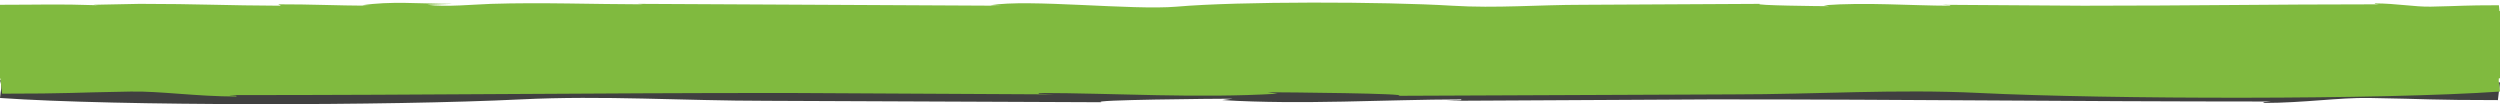 <svg xmlns="http://www.w3.org/2000/svg" xmlns:xlink="http://www.w3.org/1999/xlink" width="1920" height="80" viewBox="0 0 1920 80">
  <defs>
    <clipPath id="clip-search-background">
      <rect width="1920" height="80"/>
    </clipPath>
  </defs>
  <g id="search-background" clip-path="url(#clip-search-background)">
    <path id="Path_59750" data-name="Path 59750" d="M0,16.731c429.271,2.519,810.458.8,1224.63,1.09q-9.658.271-19.316.545,77.264-.547,154.527-1.09c84.067,3.261,217.847,3.45,318.7.545h152.609c14.4.309,24.8-1.824,32.833-1.635,15.952.378,32.817,3.214,56.014,2.18-1.948-4.99-.465-7.7,0-13.616-90.125-6.3-300.043-5.986-399.833-1.09-63.99,3.145-124.449-1.09-189.308-1.086q-128.429-.547-256.89-1.09c10.716,1.832-86.929,2.712-100.445,2.721l7.732-1.086c-61.662-3.729-125.012.459-183.508.541V3.12q5.8-.277,11.583-.545Q706.977,3.115,604.59,3.66c-158.18,0-267.134-1.605-428.815-1.631q2.9-.277,5.8-.545V.939C150.6.965,123.49,5.132,100.445,4.75,53.488,3.969,54.2,3.137,1.614,3.12Z" transform="translate(1920 80) rotate(180)" fill="#404040"/>
    <path id="Path_59750-2" data-name="Path 59750" d="M1920,16.731c-429.271,2.519-810.458.8-1224.63,1.09q9.658.271,19.316.545-77.264-.547-154.527-1.09c-84.067,3.261-217.847,3.45-318.7.545H88.847c-14.4.309-24.795-1.824-32.832-1.635C40.062,16.564,23.2,19.4,0,18.367c1.948-4.99.465-7.7,0-13.616,90.125-6.3,300.043-5.986,399.833-1.09,63.991,3.146,124.449-1.09,189.308-1.086q128.429-.547,256.89-1.09C835.315,3.317,932.959,4.2,946.476,4.205L938.744,3.12c61.661-3.729,125.012.459,183.508.541V3.12q-5.8-.277-11.583-.545,102.355.541,204.742,1.086c158.18,0,267.134-1.605,428.815-1.631q-2.9-.277-5.8-.545V.94c30.976.026,58.085,4.193,81.13,3.811,46.957-.781,46.241-1.614,98.831-1.631Z" transform="translate(1920 75.065) rotate(180)" fill="#80ba3f"/>
    <path id="Path_59750-3" data-name="Path 59750" d="M0,2.059C227.208.406,428.966,1.532,648.183,1.344q-5.112-.178-10.224-.358l81.789.715c44.5-2.14,115.3-2.264,168.686-.358h80.774c7.621-.2,13.124,1.2,17.378,1.073,8.443-.248,17.37-2.109,29.648-1.43,30,1.661,101.141,2.306,131.884.358q83.312.714,166.648,1.43-17.378-.359-34.764-.715l-1.023-.715,105.306.715q28.11-.359,56.226-.715c22,1.7,56.081,1.38,78.728,0,29.881-1.819,56.411,2.244,72.581.358q12.278.177,24.54.358c30.043,0,58.732.87,84.859-.715h50.1c49.088,0,99.682,1.371,139.038-.358-2.135.6-2.014.572-6.13.715q17.885.359,35.778.715v8.931c-34.989.014-42.369.69-75.65-.358q2.042.182,4.084.358-17.886.359-35.779.715c-44.52,0-66.458-1.281-108.376-1.428.685.355,1.37.712,2.047,1.07-25.716.053-44.416-.949-69.519-1.07l5.116.355c-21.64,3.294-43.578,1.194-69.527,1.073q9.716-.355,19.425-.715c-13.938-1.9-36.464.318-49.072.715-38.647,1.225-78.413-.3-116.545-.358q2.042.181,4.084.358l-279.1-1.428,8.177.355c-28.963,4.987-109.149-4.015-143.131-1.07-47.7,4.136-158.809,3.928-211.627.715-33.87-2.064-65.87.715-100.2.712q-67.976.359-135.969.715c5.672-1.2-46.01-1.779-53.165-1.785l4.092.712c-32.637,2.447-66.167-.3-97.129-.355v.355q3.07.182,6.131.358L320,10.635c-83.723,0-141.391,1.053-226.967,1.07q1.535.181,3.07.358v.358c-16.4-.017-30.743-2.751-42.941-2.5-24.854.512-24.475,1.059-52.31,1.07Z" transform="translate(1920 15.026) rotate(180)" fill="#80ba3f"/>
    <rect id="Rectangle_2629" data-name="Rectangle 2629" width="1920" height="51.623" transform="translate(1920 60.131) rotate(180)" fill="#80ba3f"/>
  </g>
</svg>
